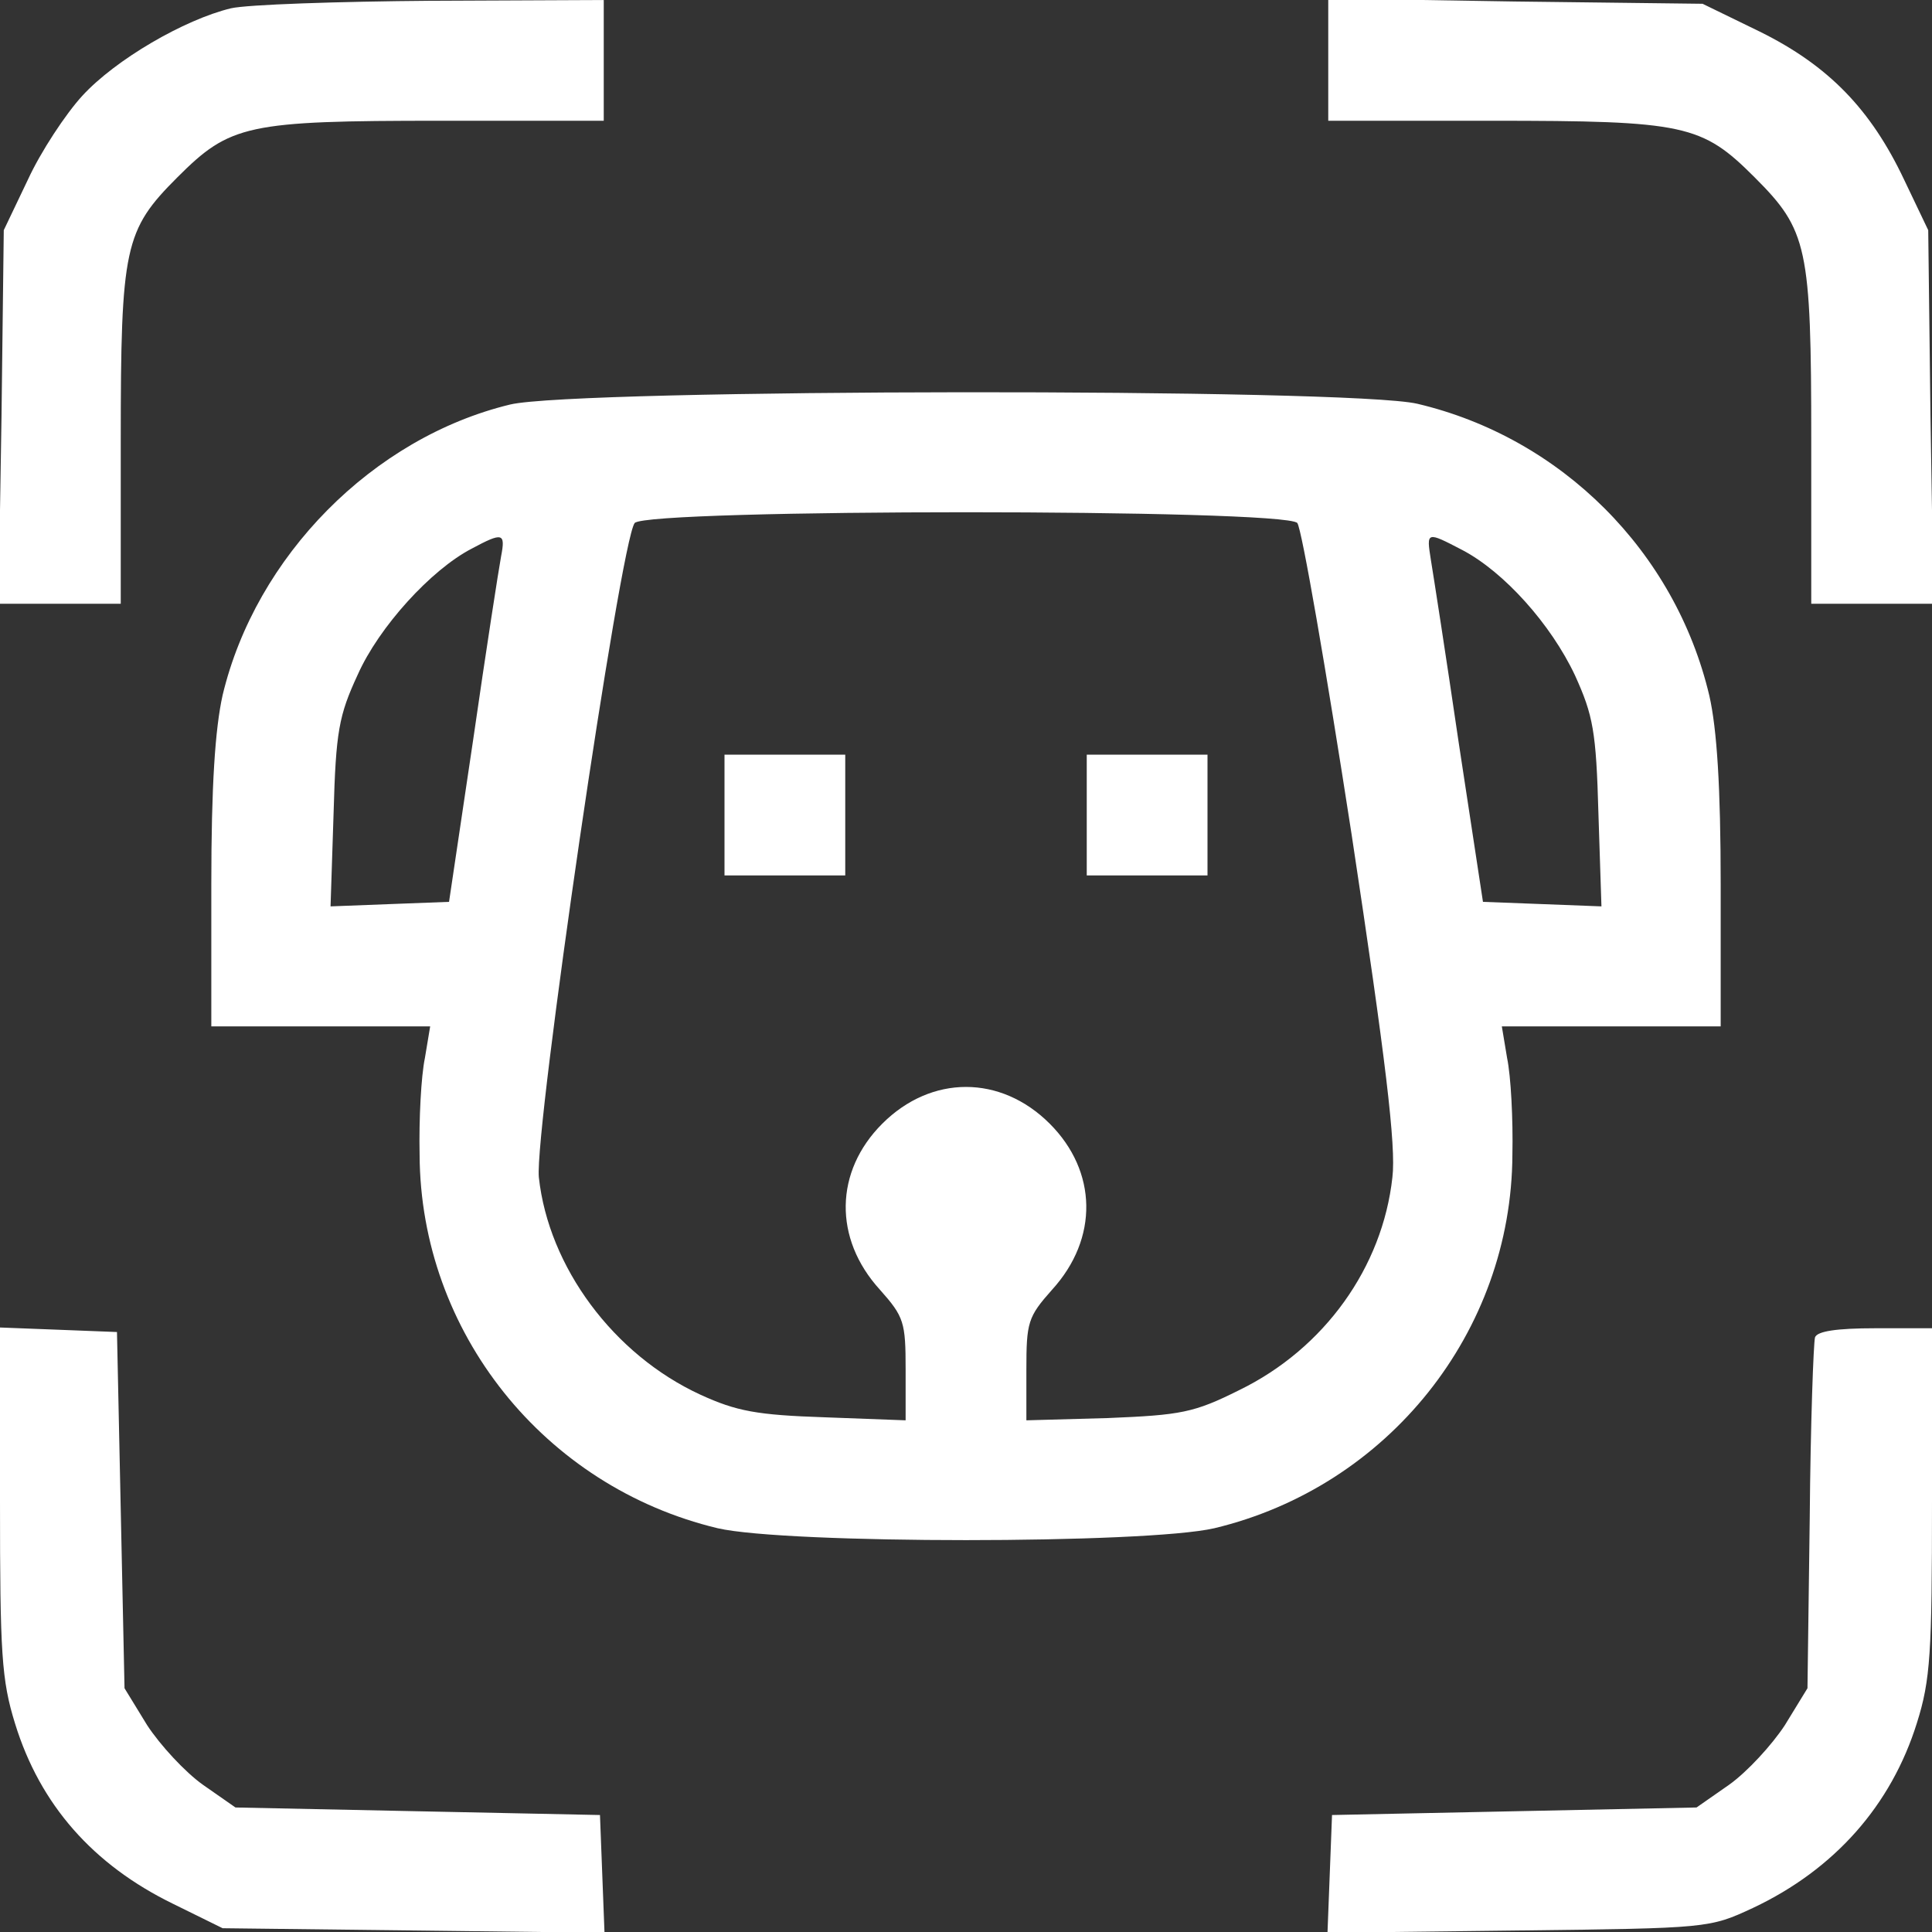 <svg id="SvgjsSvg1001" width="288" height="288" xmlns="http://www.w3.org/2000/svg" version="1.1" xmlns:xlink="http://www.w3.org/1999/xlink" xmlns:svgjs="http://svgjs.com/svgjs"><rect width="100%" height="100%" fill="#333333" stroke="none"/><defs id="SvgjsDefs1002"></defs><g id="SvgjsG1008" transform="matrix(1,0,0,1,0,0)"><svg xmlns="http://www.w3.org/2000/svg" width="288" height="288" version="1.0" viewBox="0 0 256 256"><g transform="matrix(.1 0 0 -.1 0 256)" fill="#ffffff" class="color000 svgShape"><path d="M306 2549c-62-15-153-68-197-116-22-24-55-74-72-111l-32-67-3-247-4-248 81 0 81 0 0 216c0 257 5 279 75 349 70 70 92 75 349 75l216 0 0 80 0 80-227-1c-126-1-245-5-267-10zM1760 2481l0-81 216 0c257 0 279-5 349-75 70-70 75-92 75-349l0-216 81 0 81 0-4 248-3 247-32 67c-44 93-100 151-191 196l-76 37-248 3-248 4 0-81zM676 2024c-182-44-337-201-381-385-10-45-15-120-15-251l0-188 145 0 145 0-7-42c-5-24-8-81-7-128 1-235 165-440 395-495 91-21 567-21 658 0 230 55 394 260 395 495 1 47-2 104-7 128l-7 42 145 0 145 0 0 188c0 129-5 206-15 250-45 191-196 342-387 387-90 21-1114 20-1202-1zm1043-157c6-8 38-193 72-413 45-297 59-413 54-454-13-119-90-227-203-282-60-30-77-33-174-37l-108-3 0 67c0 63 2 70 34 106 62 68 60 157-3 220-65 65-157 65-222 0-63-63-65-152-3-220 32-36 34-43 34-106l0-67-107 4c-90 3-117 8-165 30-115 53-201 169-214 288-6 63 108 843 127 867 17 19 861 19 878 0zm-1055-44c-3-16-20-125-37-243l-32-215-79-3-78-3 4 123c3 109 7 130 32 184 28 63 97 139 151 167 41 22 45 21 39-10zm1274 8c55-29 117-98 149-166 24-53 28-74 31-183l4-123-78 3-79 3-32 210c-17 116-34 225-37 243-6 38-6 38 42 13z" fill="#ffffff" class="color000 svgShape"></path><path d="M960 1480l0-80 80 0 80 0 0 80 0 80-80 0-80 0 0-80zM1440 1480l0-80 80 0 80 0 0 80 0 80-80 0-80 0 0-80zM0 571c0-202 2-237 20-295 33-107 103-187 210-239l65-32 253-3 253-3-3 78-3 78-242 5-241 5-43 30c-24 17-57 53-74 79l-30 49-5 236-5 236-77 3-78 3 0-230zM2405 788c-2-7-6-115-7-239l-3-226-30-49c-17-26-50-62-74-79l-43-30-241-5-242-5-3-78-3-78 253 3c252 3 253 3 311 30 108 51 183 136 217 245 18 57 20 93 20 294l0 229-75 0c-52 0-77-4-80-12z" fill="#ffffff" class="color000 svgShape"></path></g></svg></g></svg>